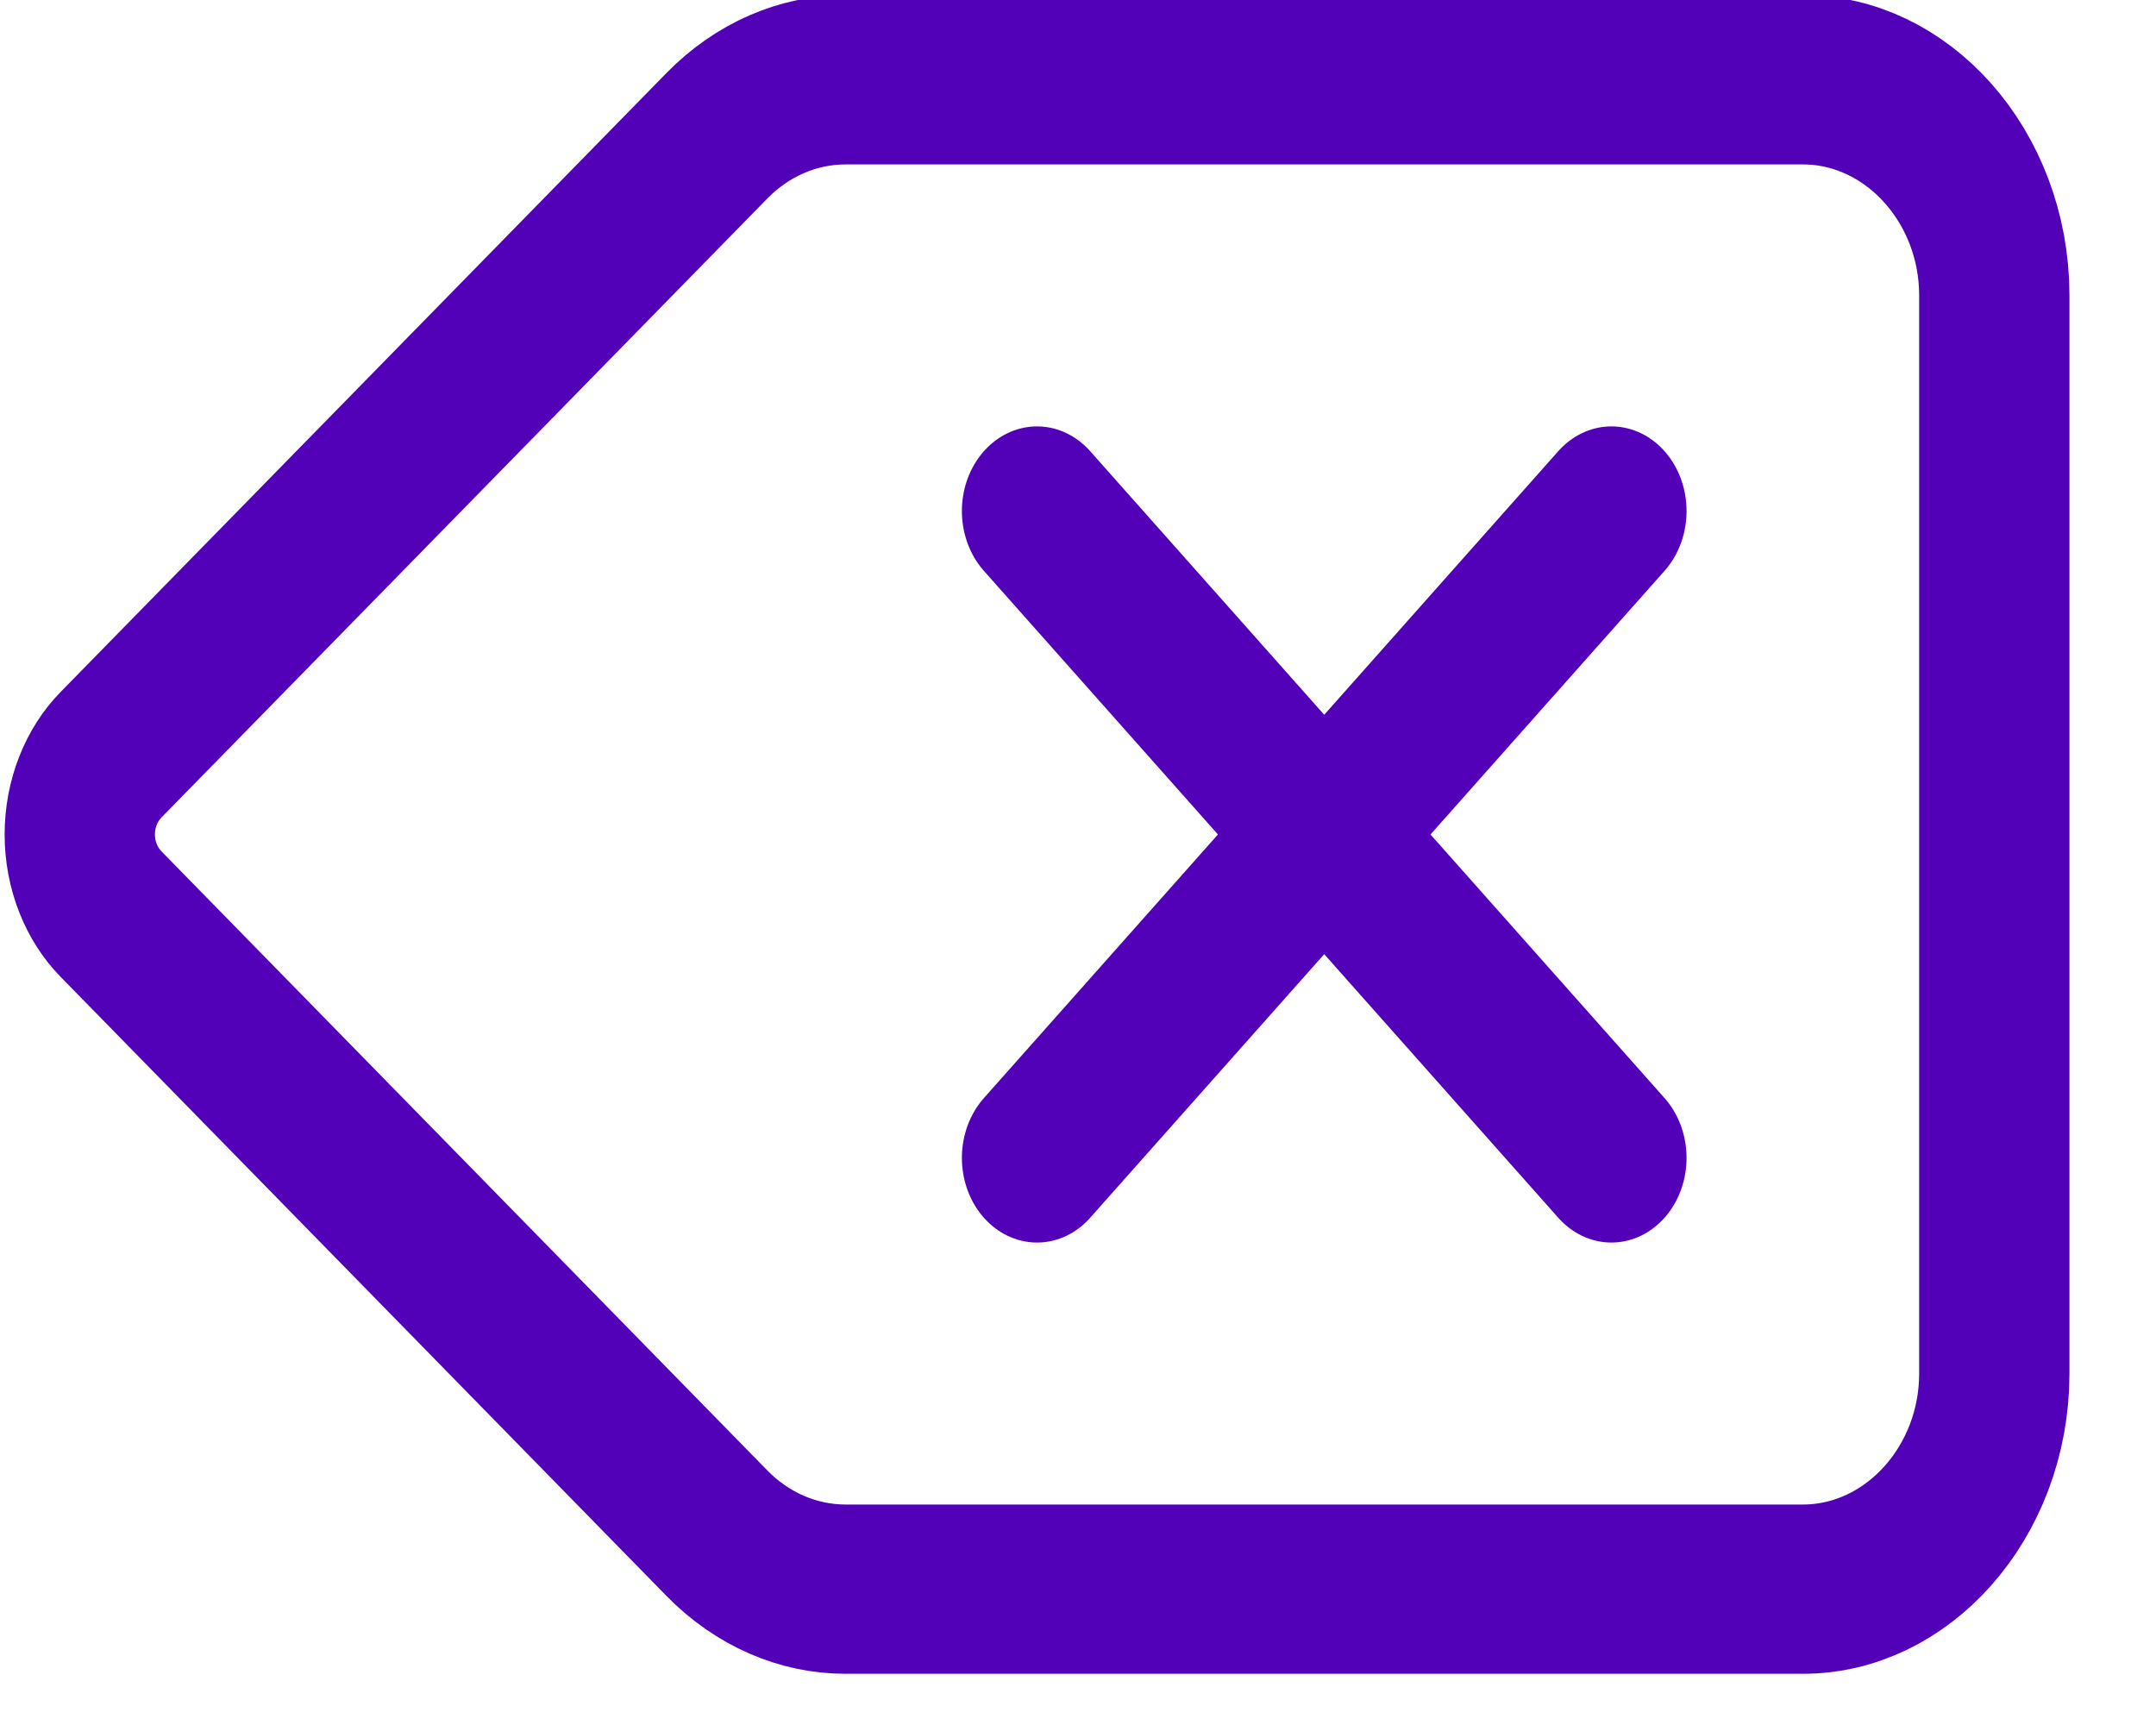 <?xml version="1.0" encoding="UTF-8" standalone="no"?>
<!DOCTYPE svg PUBLIC "-//W3C//DTD SVG 1.1//EN" "http://www.w3.org/Graphics/SVG/1.1/DTD/svg11.dtd">
<svg width="100%" height="100%" viewBox="0 0 20 16" version="1.1" xmlns="http://www.w3.org/2000/svg" xmlns:xlink="http://www.w3.org/1999/xlink" xml:space="preserve" xmlns:serif="http://www.serif.com/" style="fill-rule:evenodd;clip-rule:evenodd;stroke-linecap:round;stroke-linejoin:round;">
    <g transform="matrix(0.888,0,0,1,-1.036,-4.26)">
        <path d="M10,5C9.503,5 9.024,5.185 8.656,5.519L2.328,11.259C2.119,11.448 2,11.718 2,12C2,12.281 2.119,12.551 2.328,12.74L8.656,18.481C9.024,18.815 9.503,19 10,19L20,19C21.097,19 22,18.097 22,17L22,7C22,5.903 21.097,5 20,5L10,5Z" style="fill:none;fill-rule:nonzero;stroke:rgb(83,0,185);stroke-width:1.57px;"/>
    </g>
    <g transform="matrix(0.888,0,0,1,-1.036,-4.26)">
        <path d="M12,9L18,15" style="fill:none;fill-rule:nonzero;stroke:rgb(83,0,185);stroke-width:1.57px;"/>
    </g>
    <g transform="matrix(0.888,0,0,1,-1.036,-4.26)">
        <path d="M18,9L12,15" style="fill:none;fill-rule:nonzero;stroke:rgb(83,0,185);stroke-width:1.57px;"/>
    </g>
</svg>
